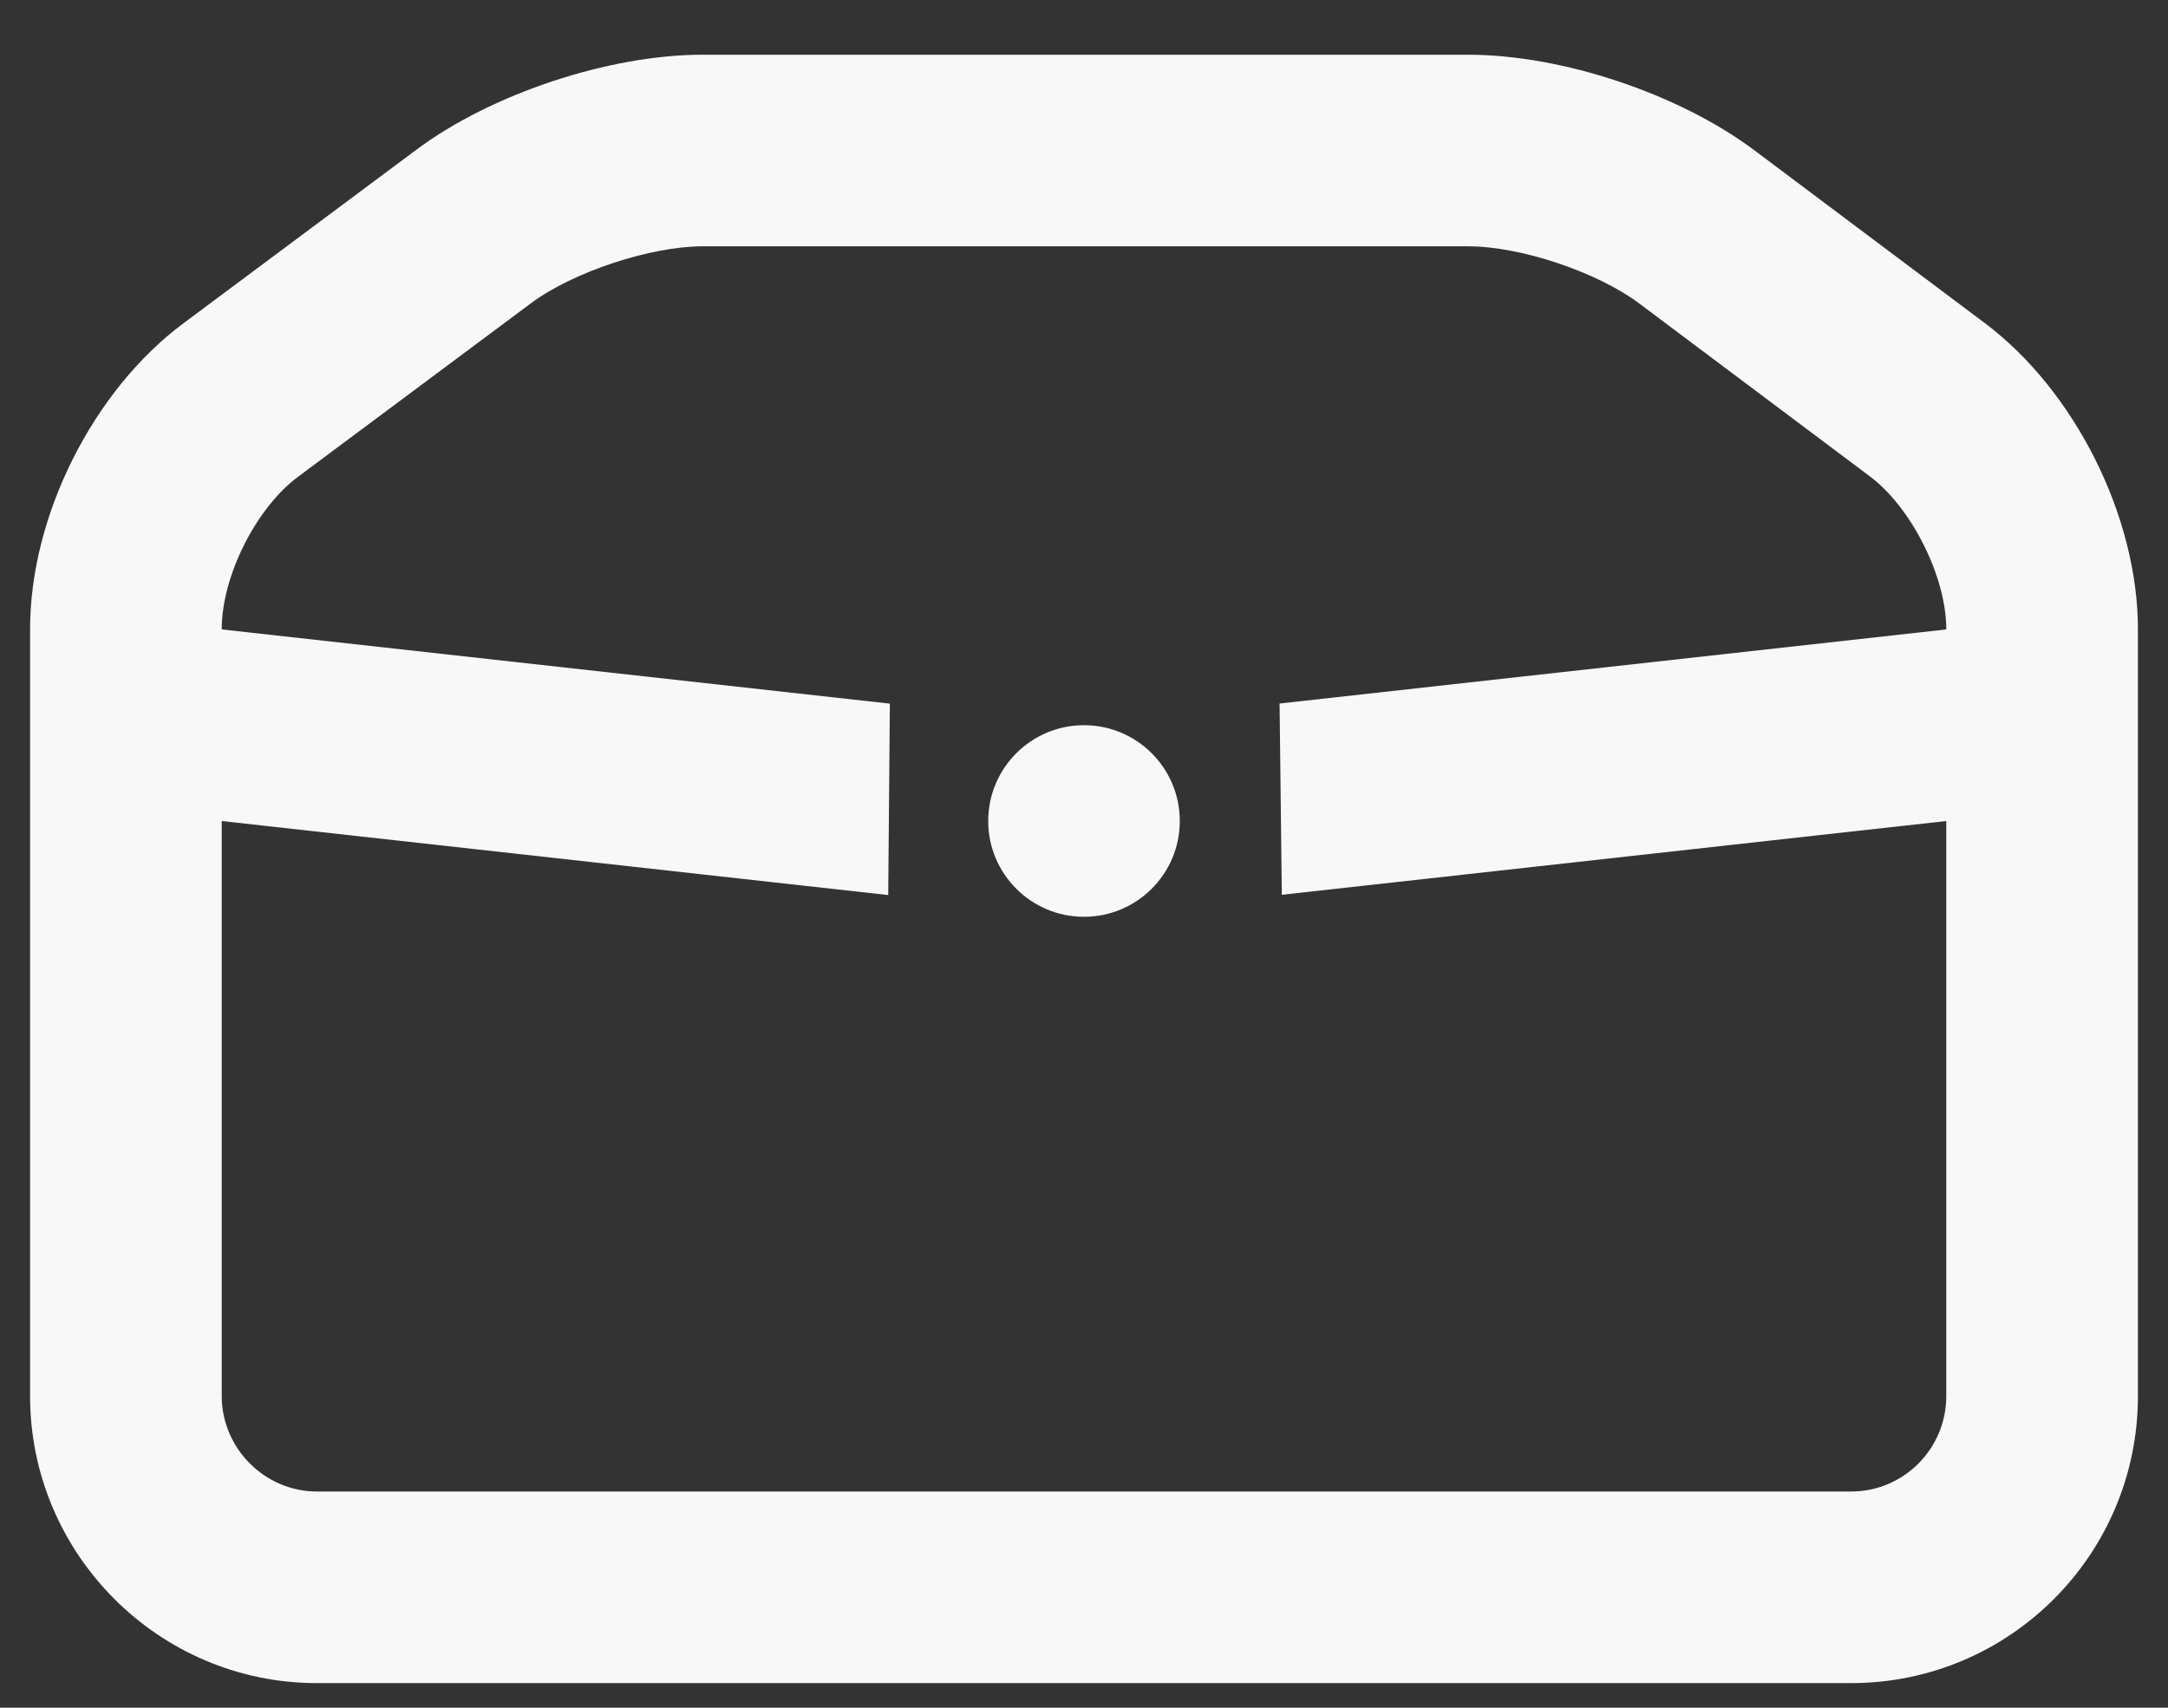 <svg width="33" height="26" viewBox="0 0 33 26" fill="none" xmlns="http://www.w3.org/2000/svg">
<rect x="0" y="0" width="33" height="26" fill="#333333" stroke="none"/>
<path d="M3.375 9.576V21.256C3.375 22.044 4.024 22.708 4.824 22.708H28.176C28.976 22.708 29.625 22.058 29.625 21.256V9.576C29.625 8.789 29.103 7.733 28.459 7.25L24.958 4.625C24.309 4.138 23.143 3.75 22.344 3.75H10.694C9.909 3.75 8.727 4.137 8.086 4.614L4.535 7.26C3.896 7.736 3.375 8.775 3.375 9.576ZM0.458 9.576C0.458 7.855 1.414 5.949 2.792 4.922L6.344 2.275C7.485 1.425 9.278 0.833 10.694 0.833H22.344C23.777 0.833 25.557 1.428 26.708 2.291L30.209 4.917C31.584 5.948 32.542 7.867 32.542 9.576V21.256C32.542 23.668 30.588 25.625 28.176 25.625H4.824C2.412 25.625 0.458 23.654 0.458 21.256V9.576ZM19.477 10.711C22.859 10.335 29.625 9.583 29.625 9.583V12.5L19.511 13.623L19.477 10.711ZM13.52 13.627C10.138 13.251 3.375 12.5 3.375 12.5V9.583L13.545 10.713L13.52 13.627ZM16.5 13.958C15.695 13.958 15.042 13.305 15.042 12.5C15.042 11.694 15.695 11.041 16.5 11.041C17.305 11.041 17.958 11.694 17.958 12.5C17.958 13.305 17.305 13.958 16.5 13.958Z" fill="#F8F8F8"/>
</svg>
